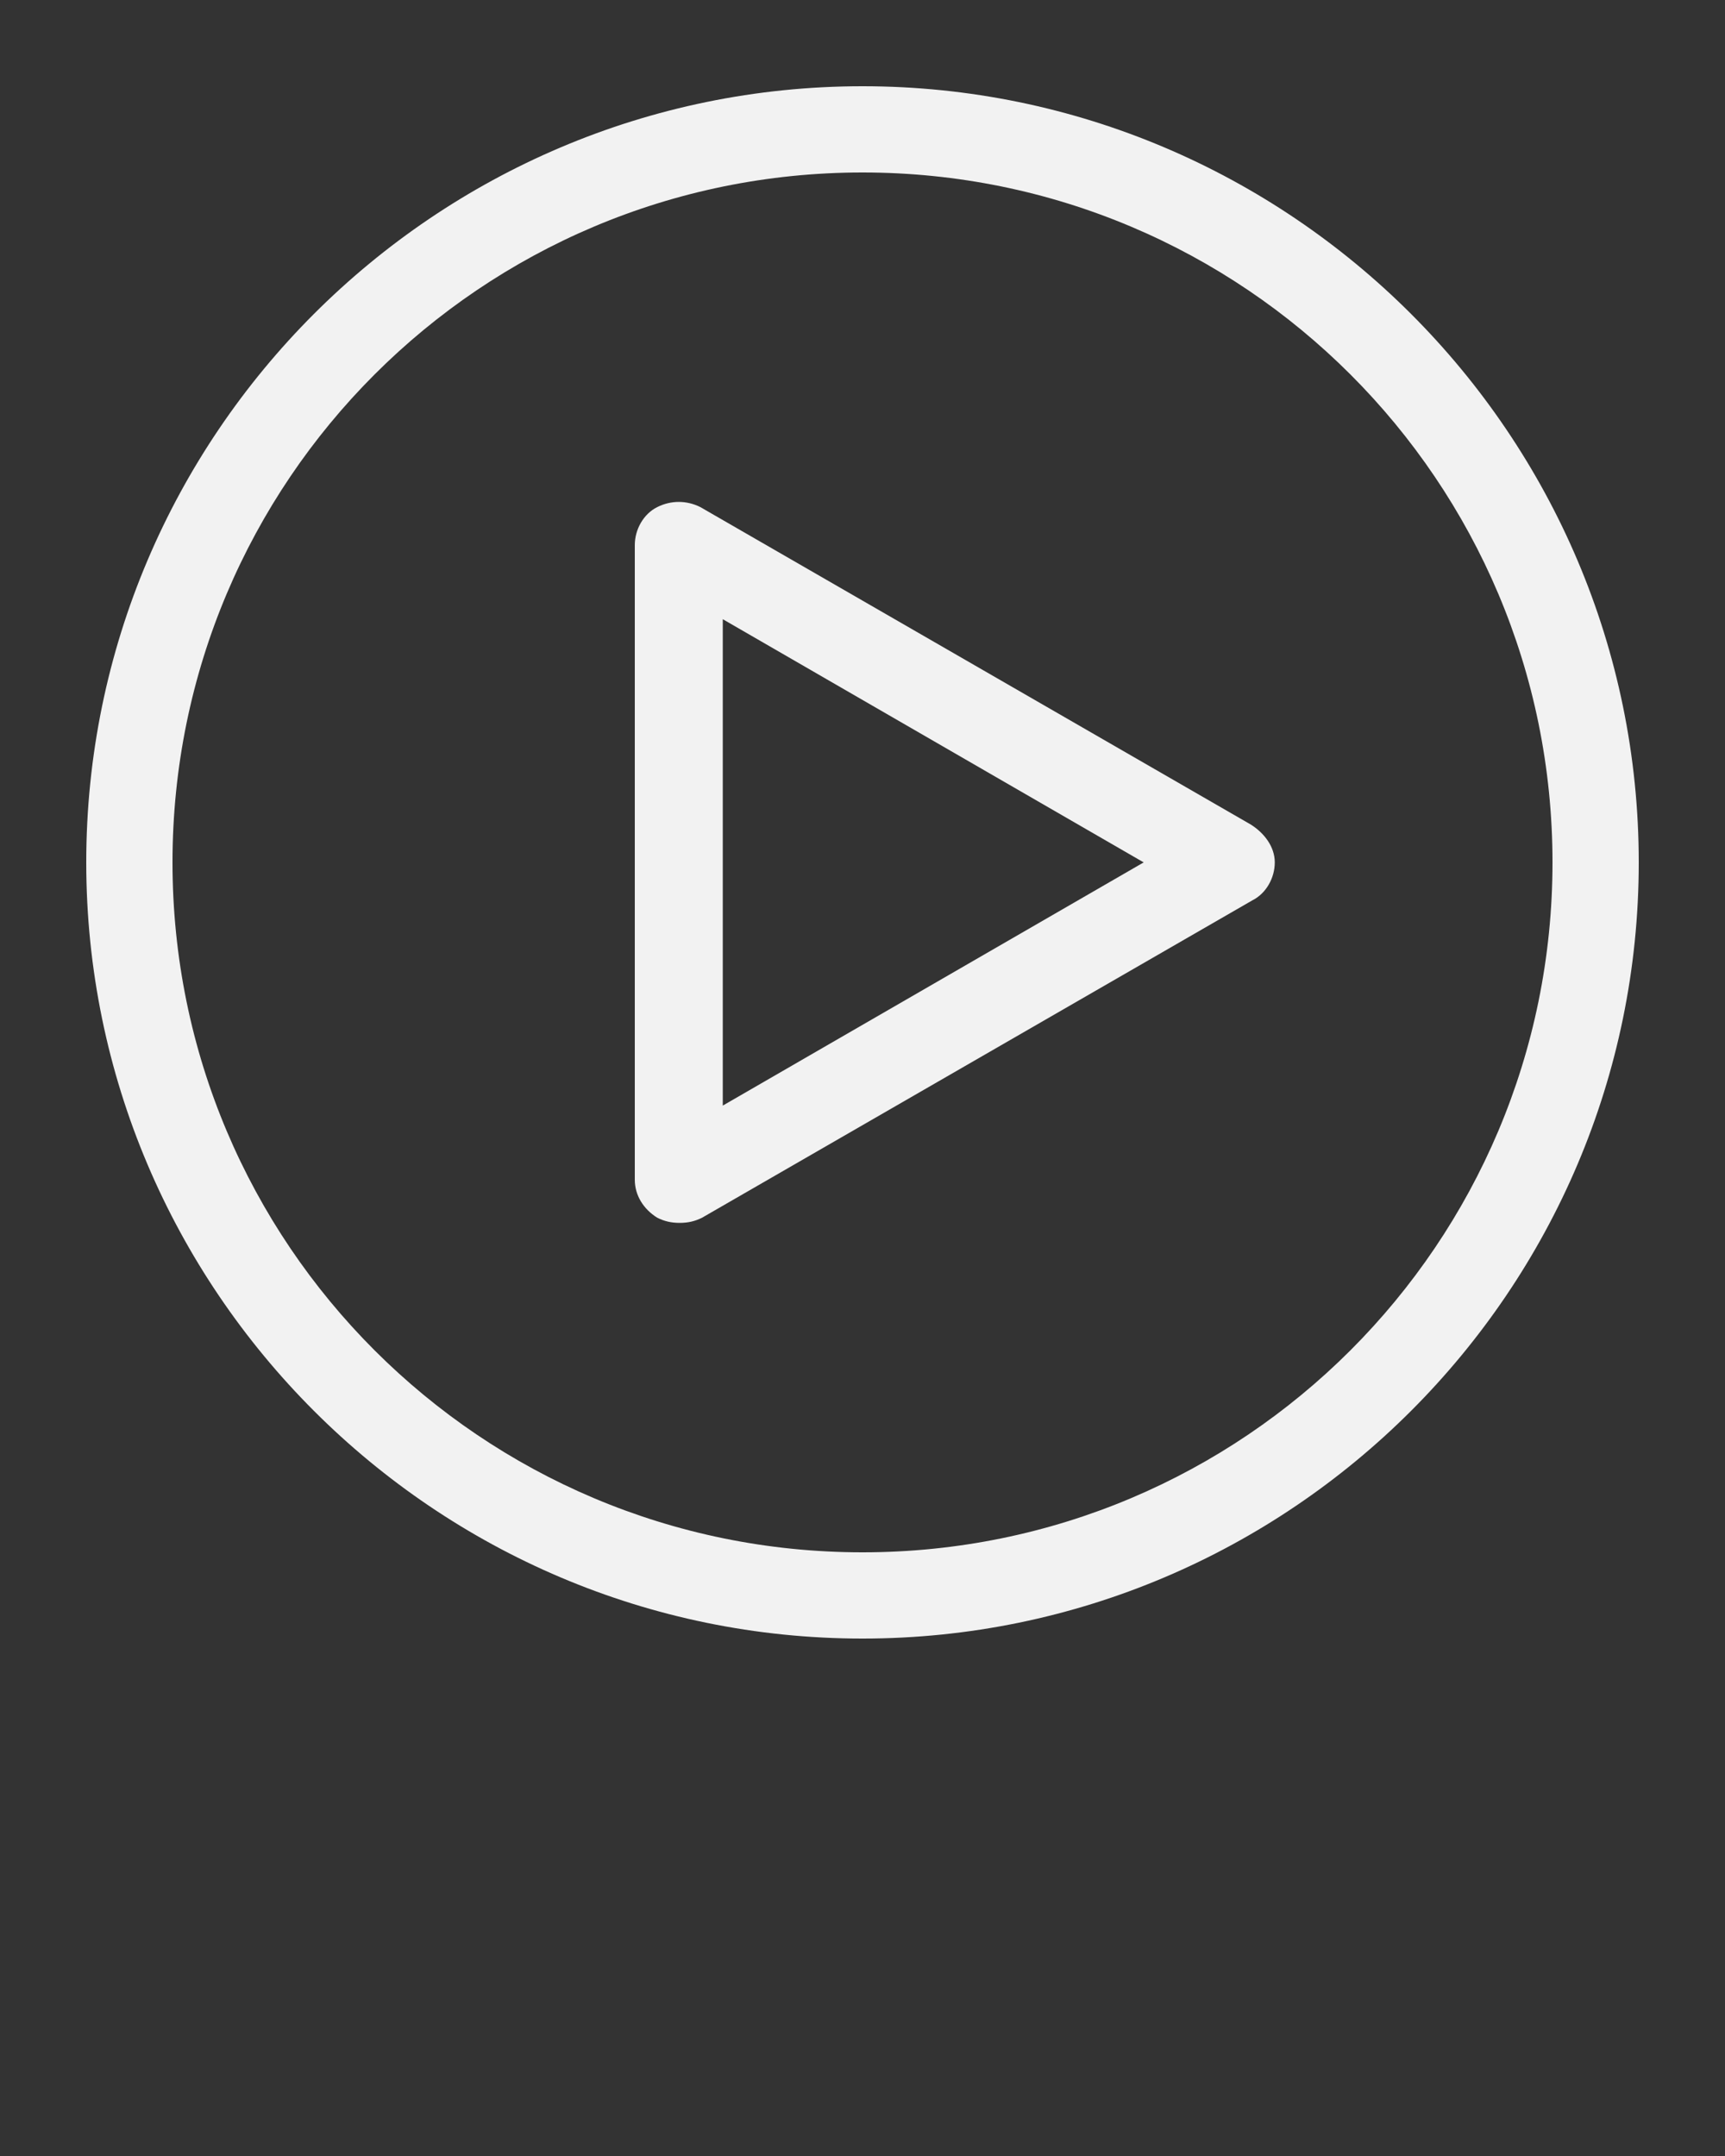 <svg xmlns="http://www.w3.org/2000/svg" xmlns:xlink="http://www.w3.org/1999/xlink" version="1.1" x="0px" y="0px" viewBox="0 0 100 125" enable-background="new 0 0 100 100" xml:space="preserve"><rect x="0" y="0" width="100" height="125" fill="#333333" stroke="none"/><path fill="#f2f2f2" d="M50,5C25.2,5,5,25.2,5,50s20.2,45,45,45s45-20.2,45-45S74.8,5,50,5z M50,90c-22.1,0-40-17.9-40-40s17.9-40,40-40  s40,17.9,40,40S72.1,90,50,90z"/><path fill="#f2f2f2" d="M72.5,47.8L40.6,29.4c-0.8-0.4-1.7-0.4-2.5,0c-0.8,0.4-1.3,1.3-1.3,2.2v36.8c0,0.9,0.5,1.7,1.3,2.2c0.4,0.2,0.8,0.3,1.3,0.3  s0.9-0.1,1.3-0.3l31.9-18.4c0.8-0.4,1.3-1.3,1.3-2.2S73.3,48.3,72.5,47.8z M41.9,64.1V35.9L66.3,50L41.9,64.1z"/></svg>
